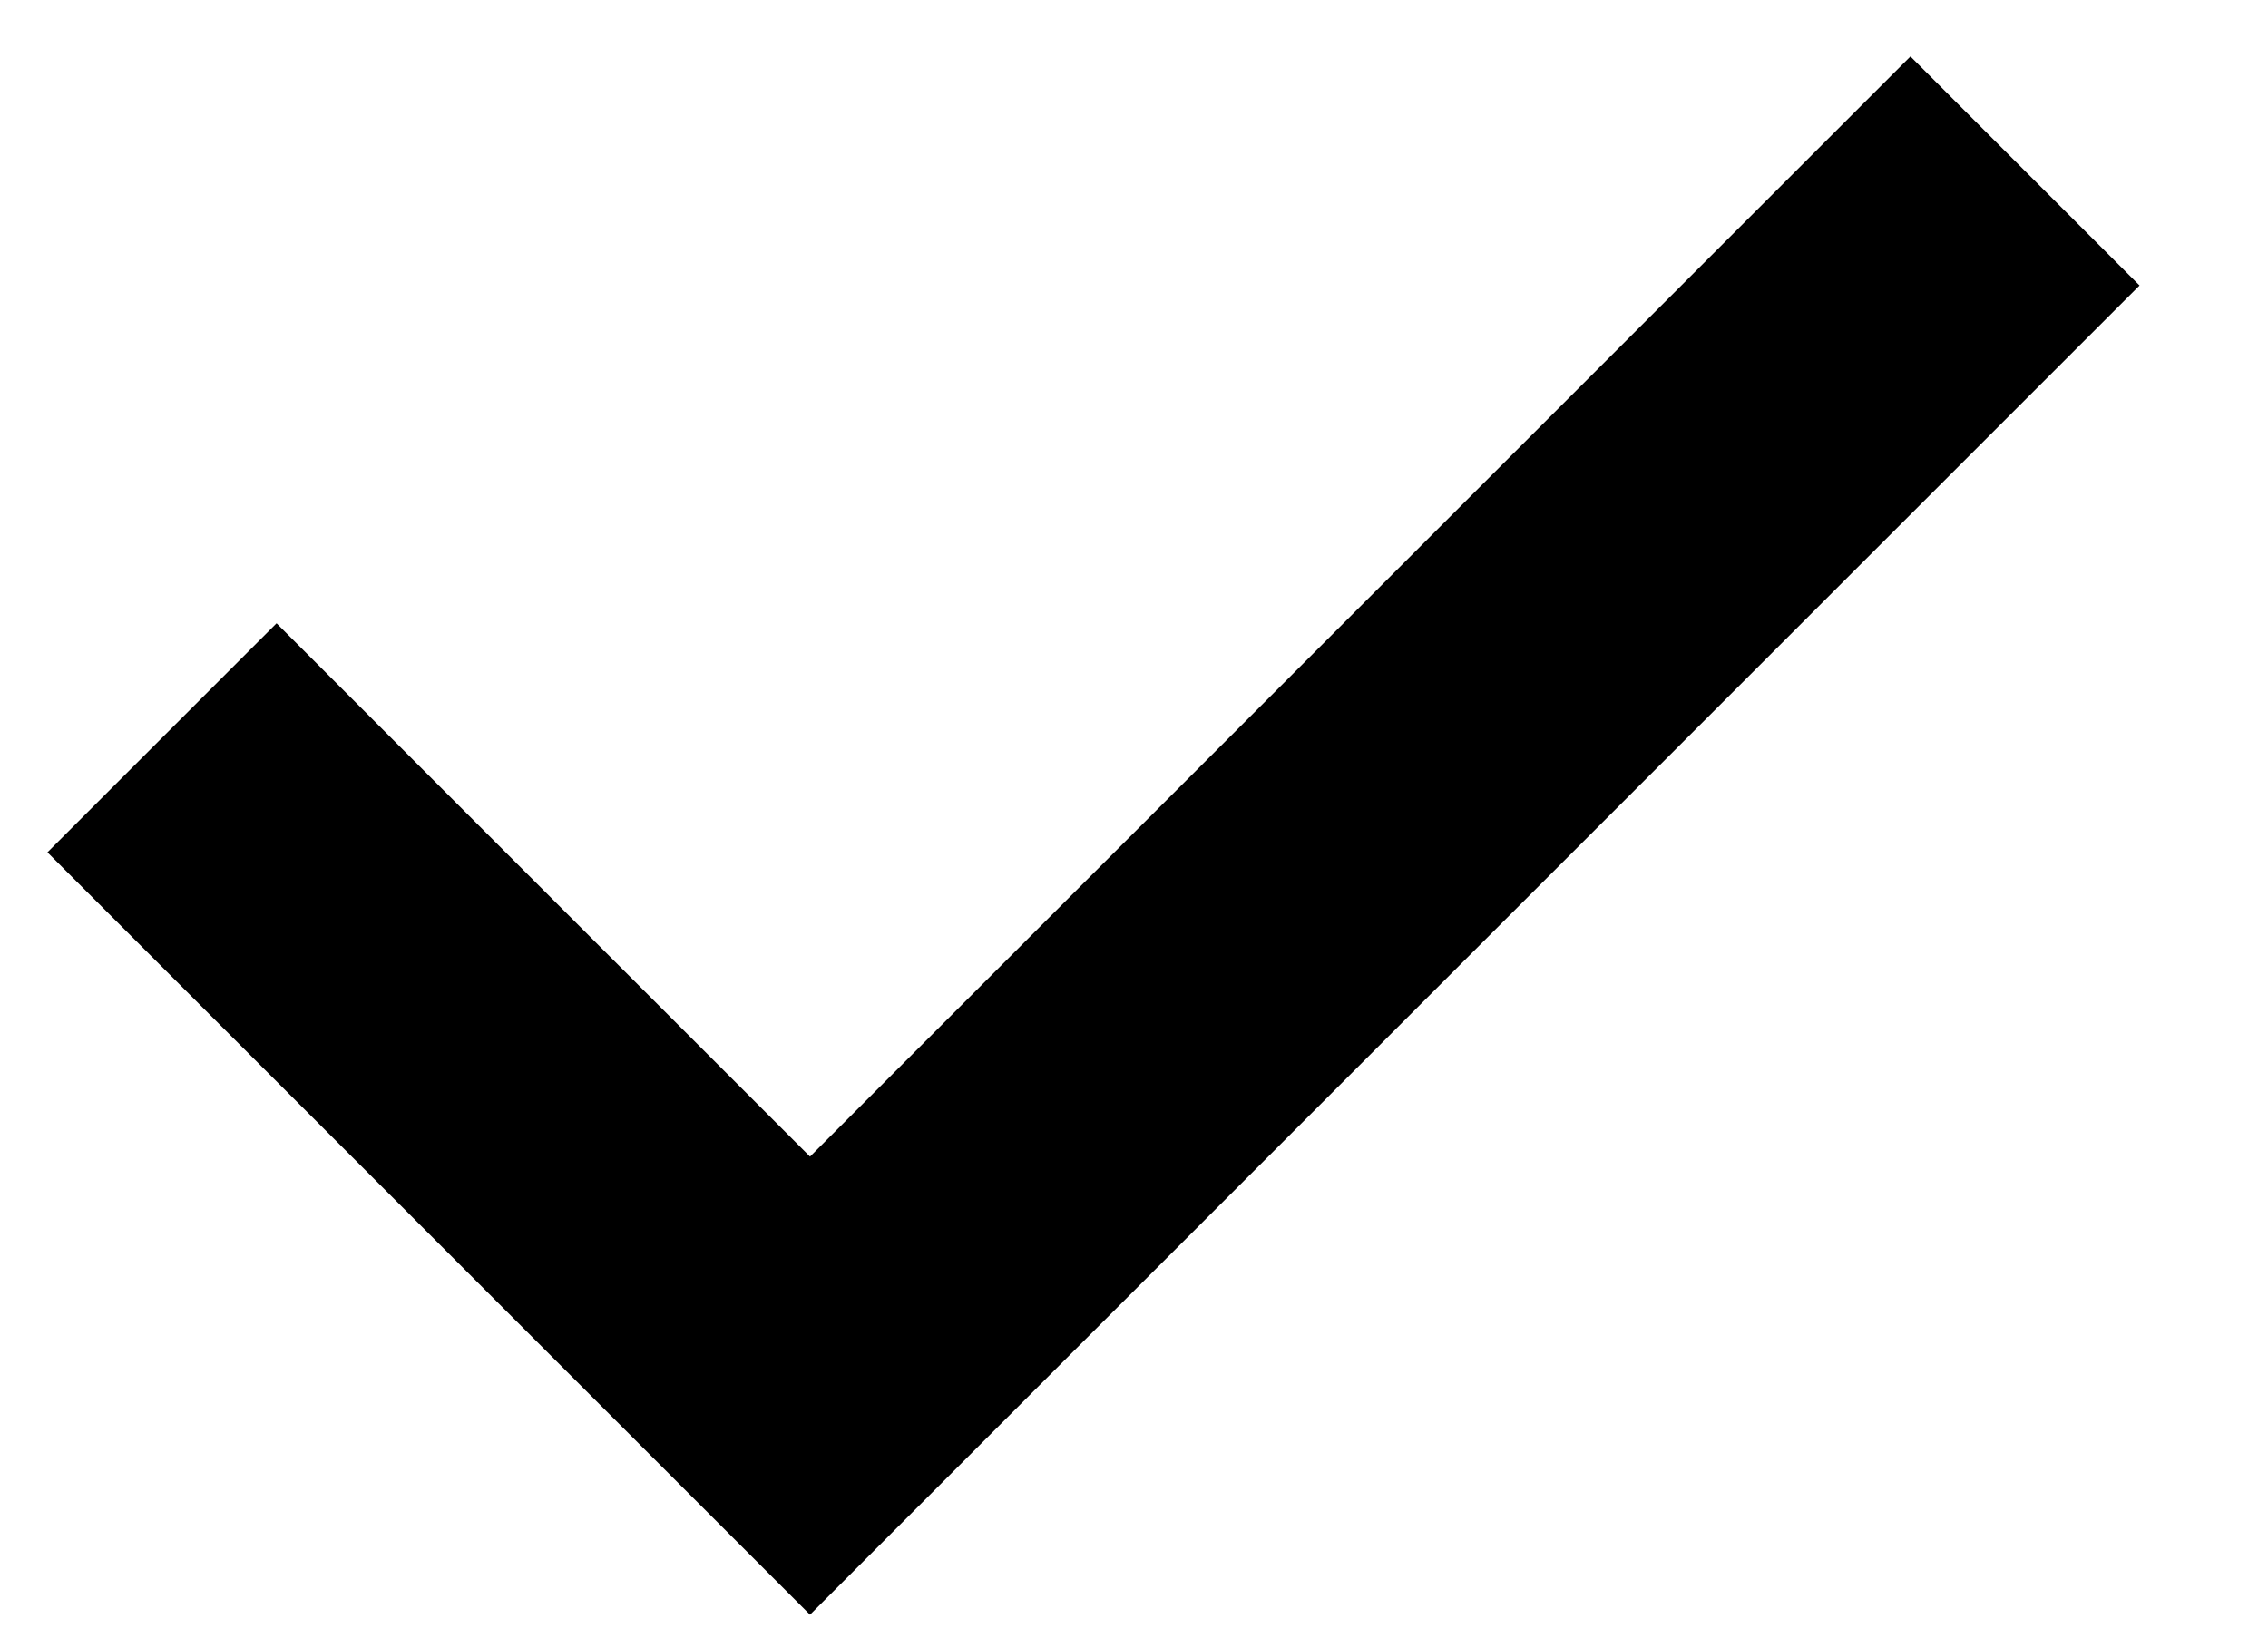 <svg viewBox="0 0 14 10" fill="none" xmlns="http://www.w3.org/2000/svg" class="h-8 w-auto mr-15" id="SVG 6" xmlns:xlink="http://www.w3.org/1999/xlink" width="18"  height="13" ><path d="M1 4.5L5 8.5L12.5 1" stroke="#000000" stroke-width="2px" fill="none"></path></svg>